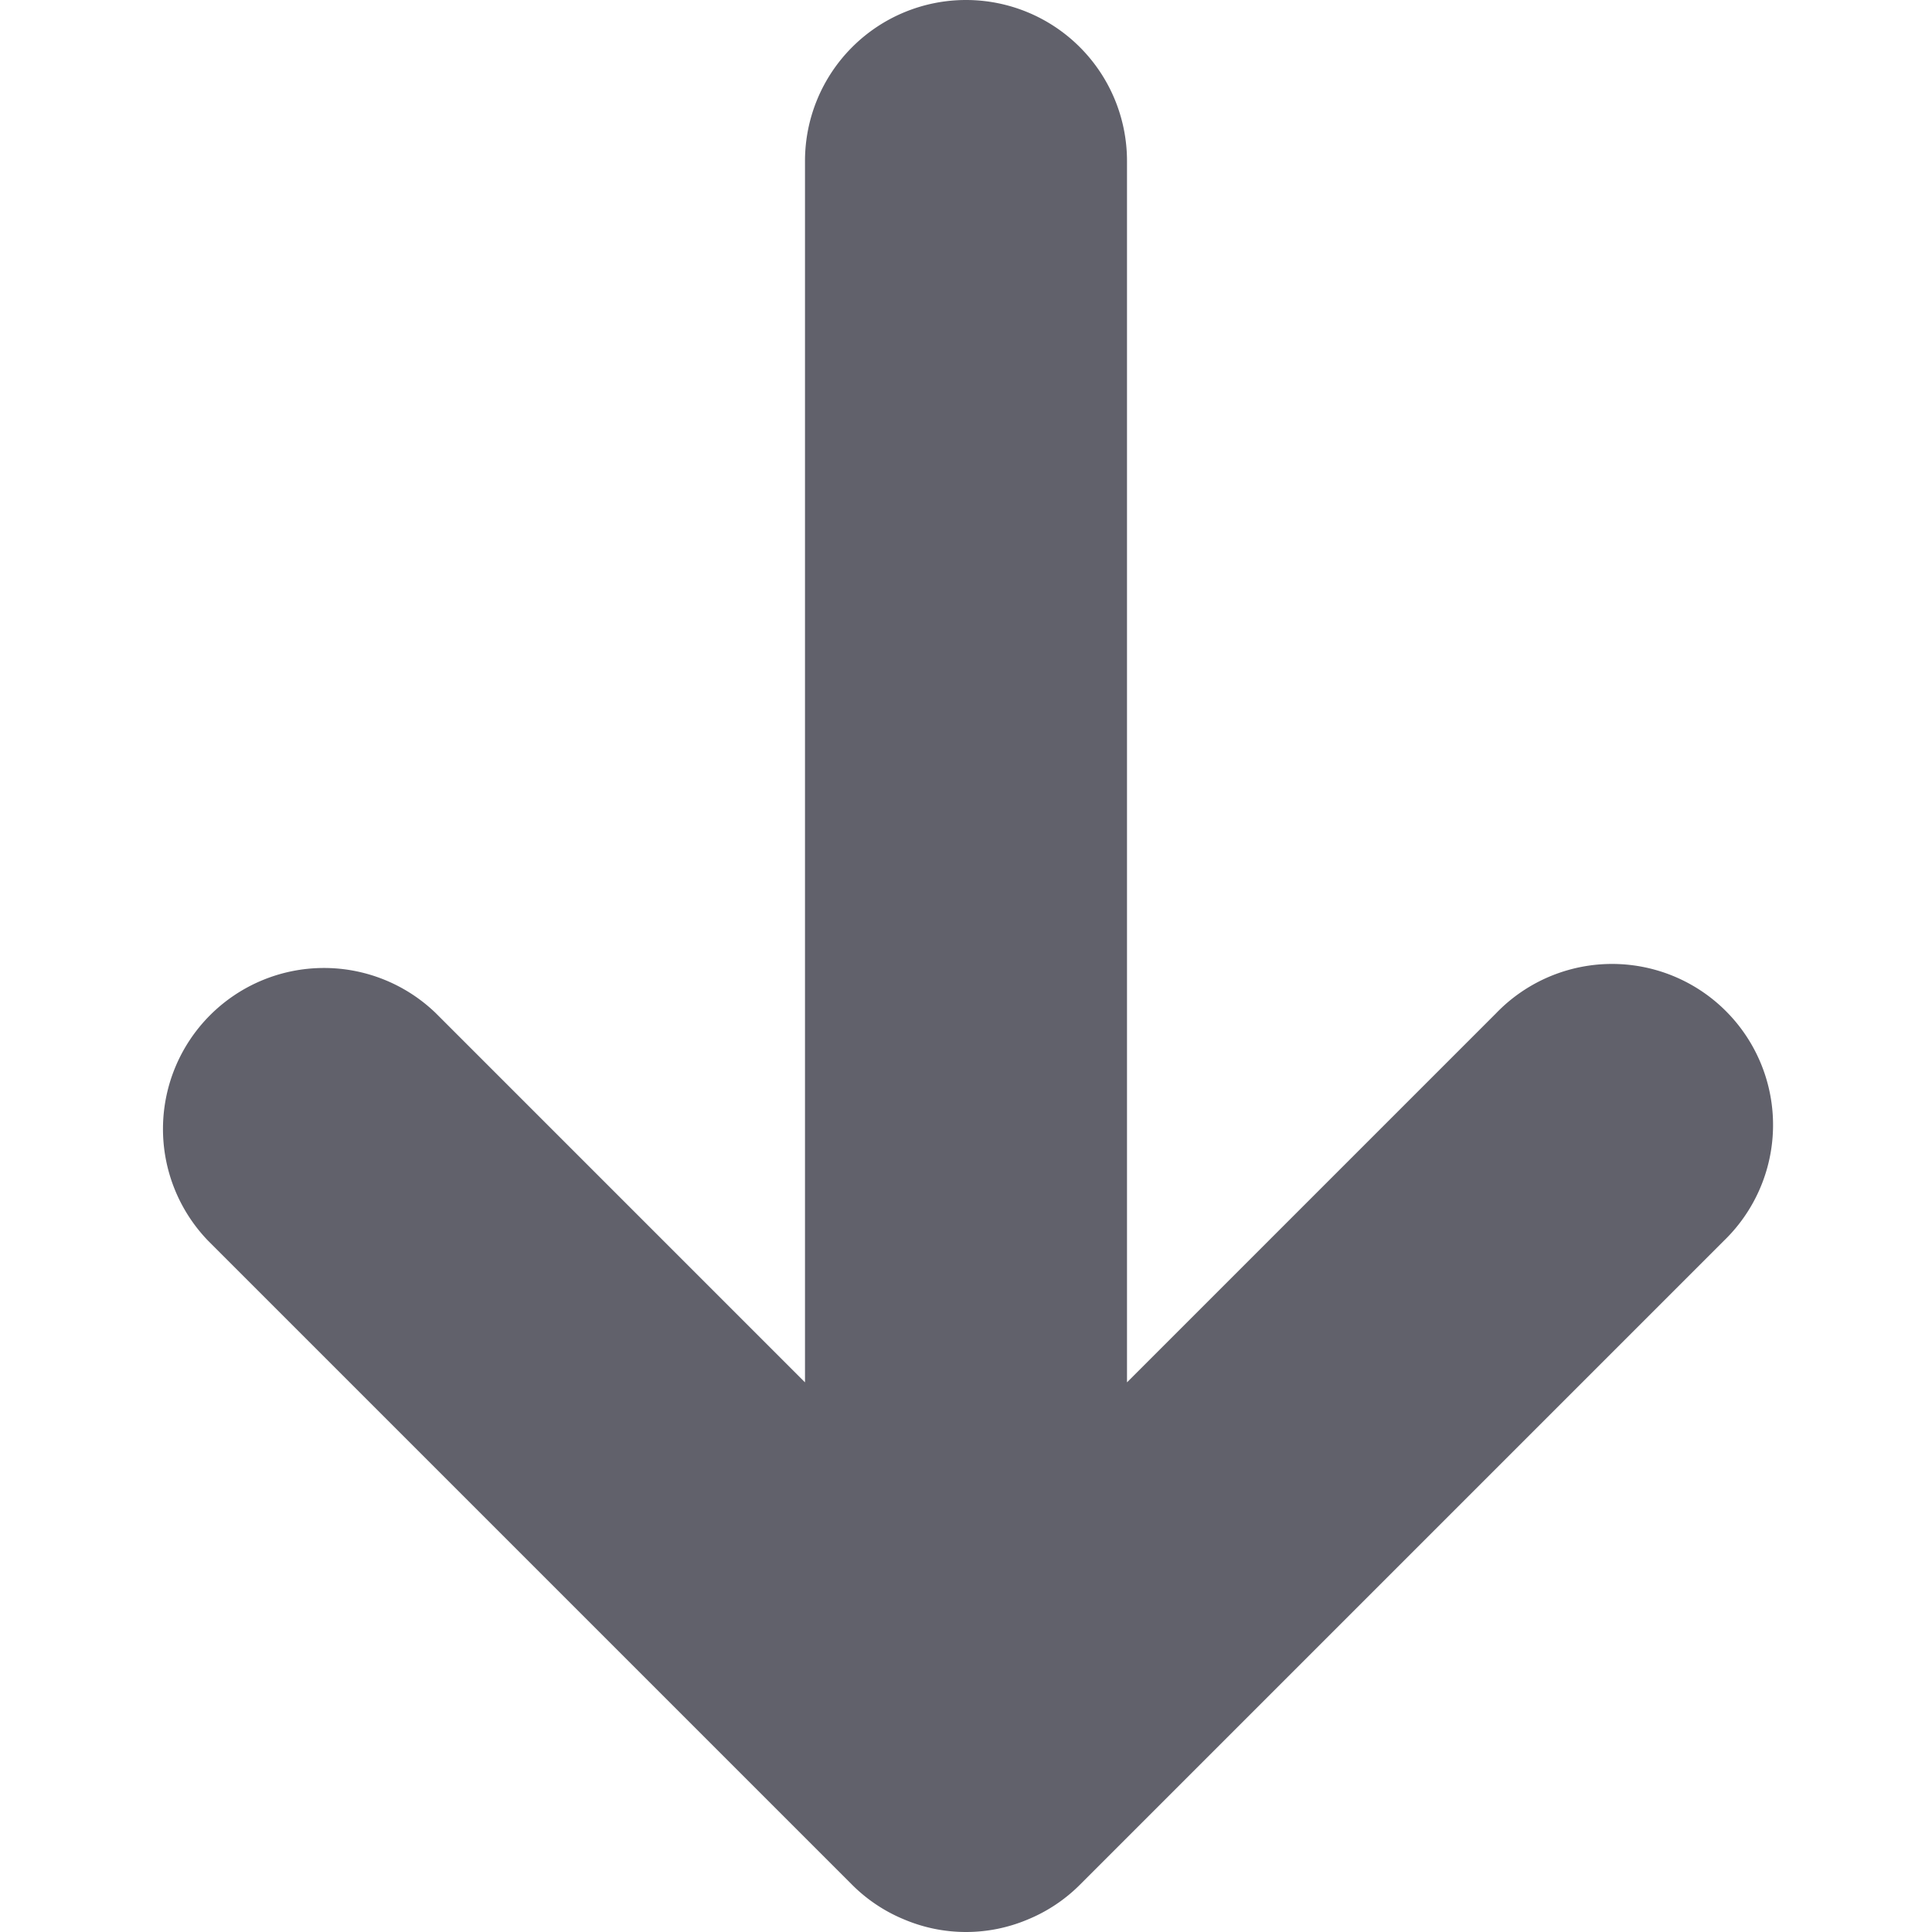 <svg xmlns="http://www.w3.org/2000/svg" height="24" width="24" viewBox="0 0 12 12"><path d="M5.292,11.706a.99.99,0,0,0,.326.217.986.986,0,0,0,.764,0,.99.99,0,0,0,.326-.217l4-4A1,1,0,1,0,9.293,6.293L7,8.586V1A1,1,0,0,0,5,1V8.586L2.707,6.293A1,1,0,0,0,1.293,7.707Z" fill="#61616b"></path></svg>